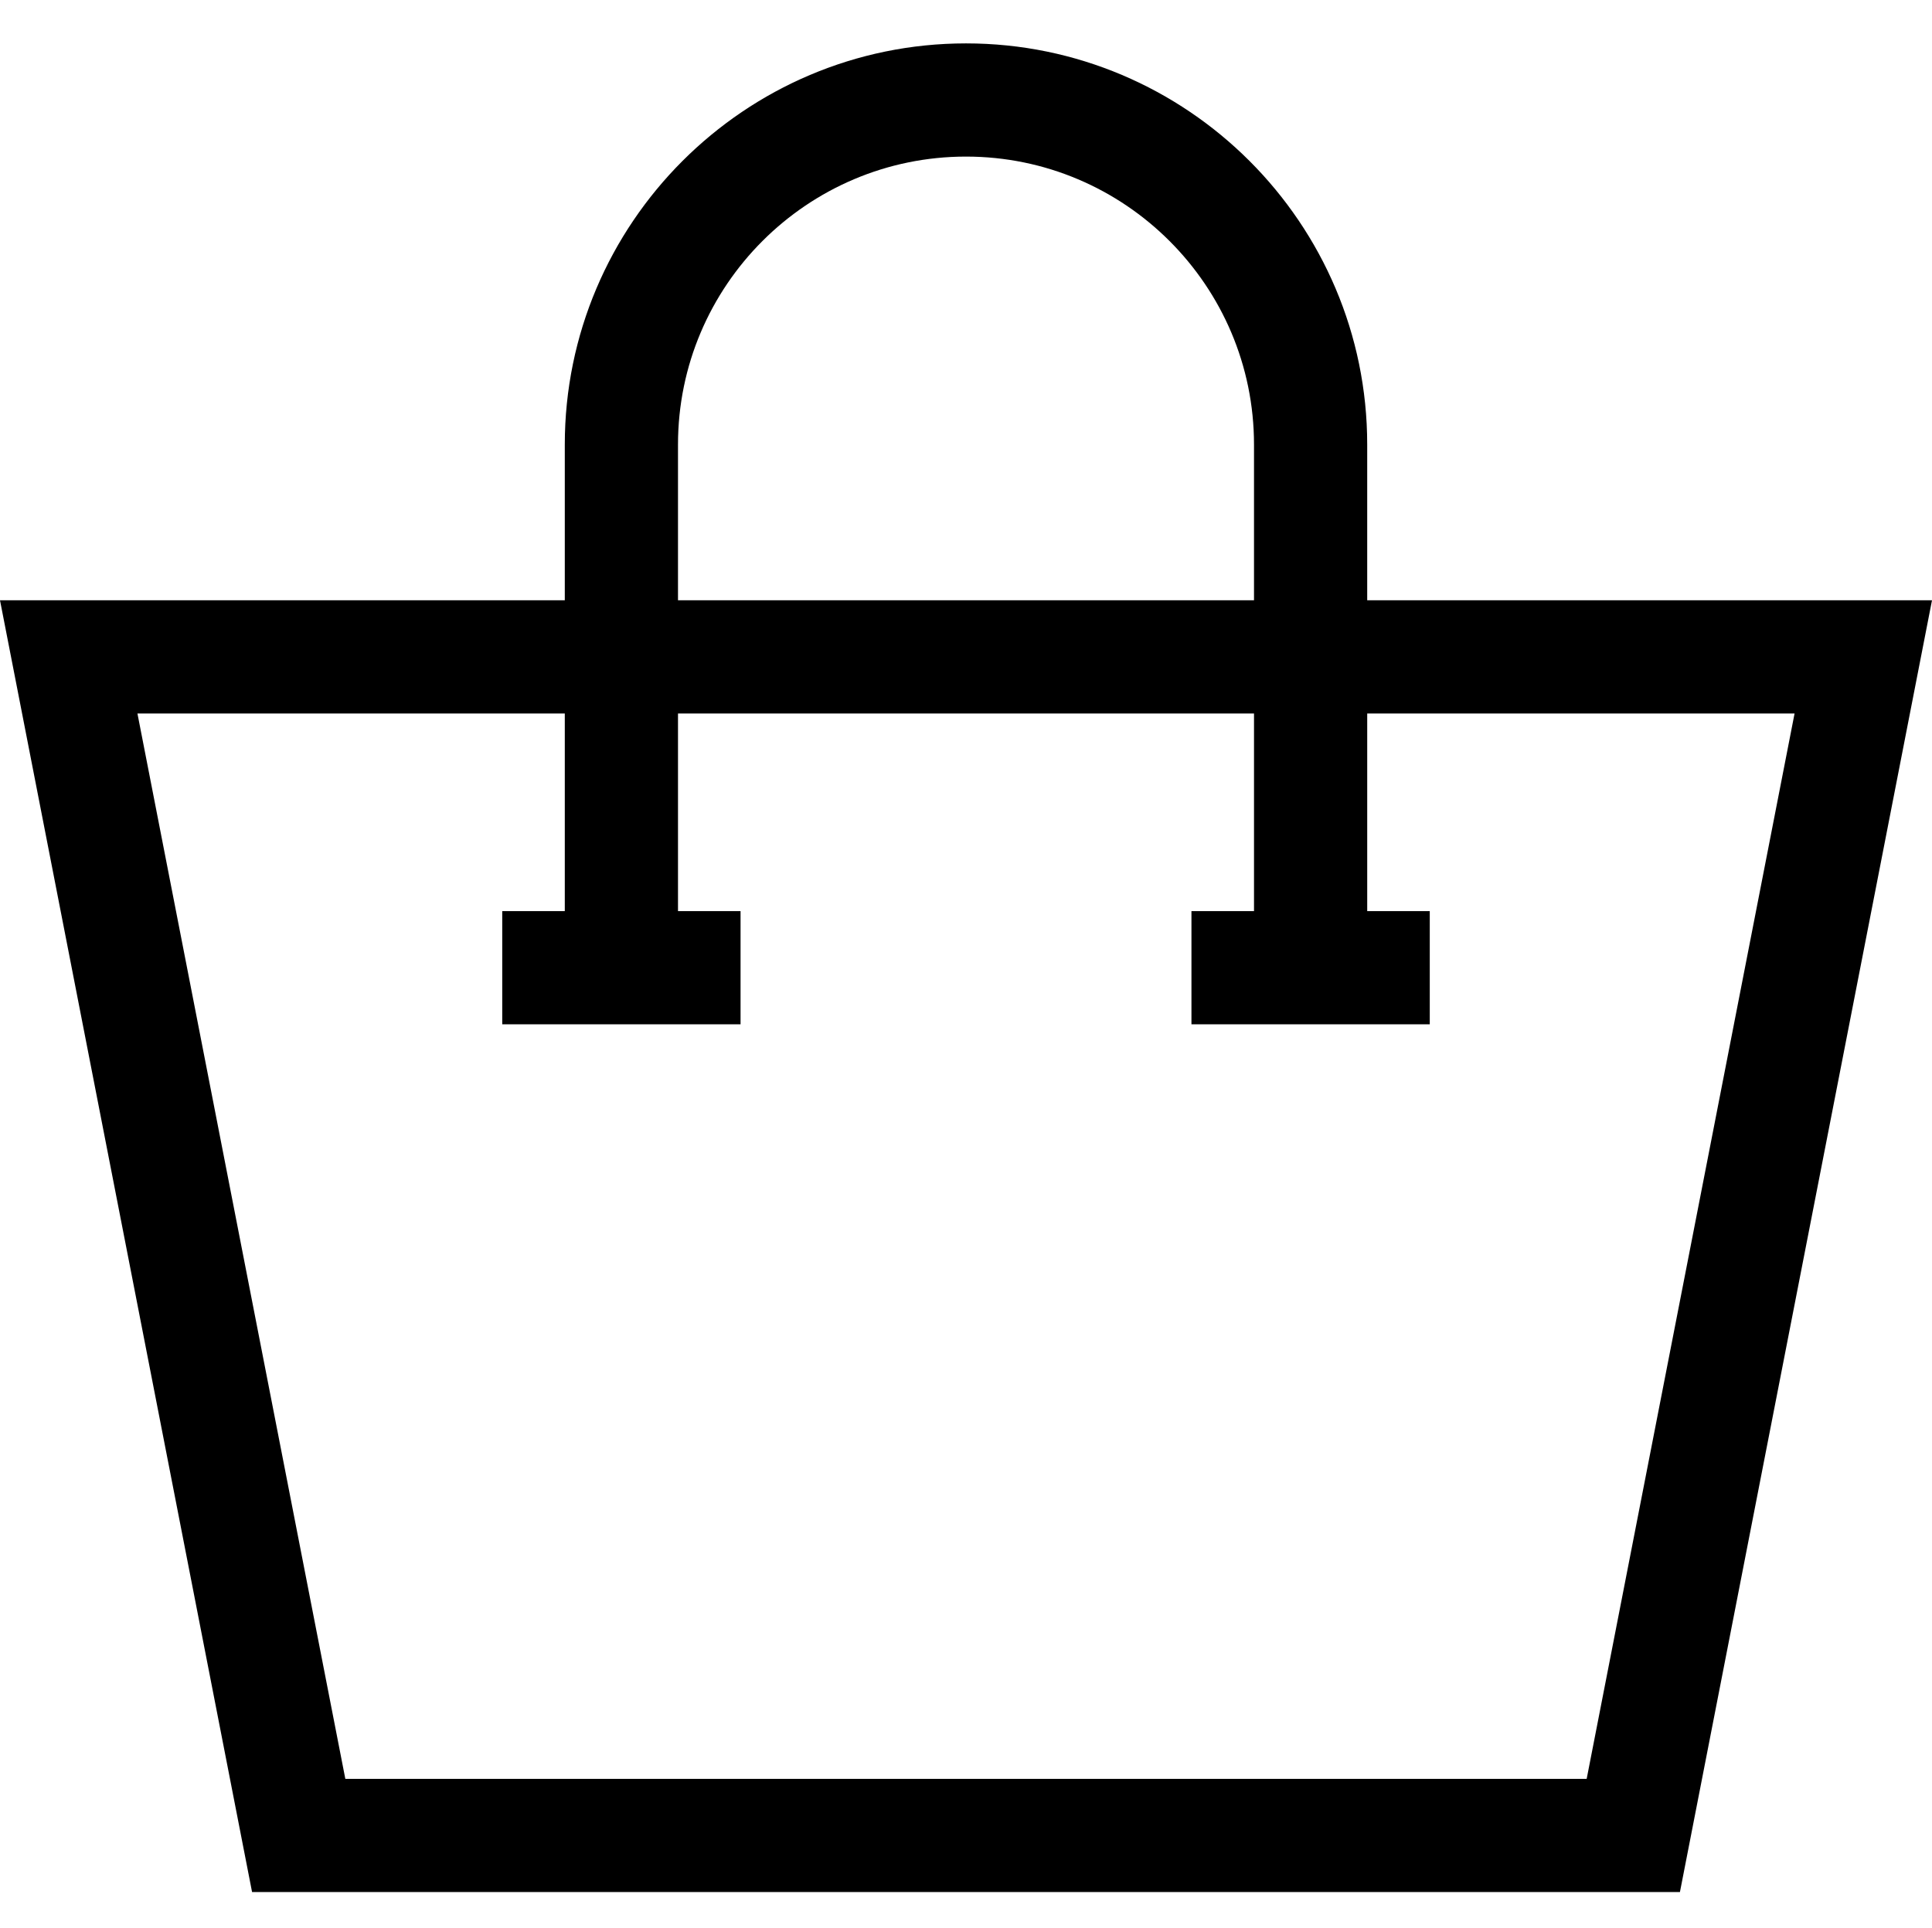 <svg viewBox="0 -11 512 511" xmlns="http://www.w3.org/2000/svg"><path d="m362.324 148.094v-41.27c0-58.629-47.695-106.324-106.324-106.324s-106.324 47.695-106.324 106.324v41.27h-149.676l66.801 342.355h378.398l66.801-342.355zm-182.648-41.27c0-42.086 34.238-76.324 76.324-76.324s76.324 34.238 76.324 76.324v41.27h-152.648zm240.809 353.625h-328.969l-55.094-282.355h113.254v52.379h-16.578v30h63.156v-30h-16.578v-52.379h152.648v52.379h-16.578v30h63.156v-30h-16.578v-52.379h113.254zm0 0"/></svg>
